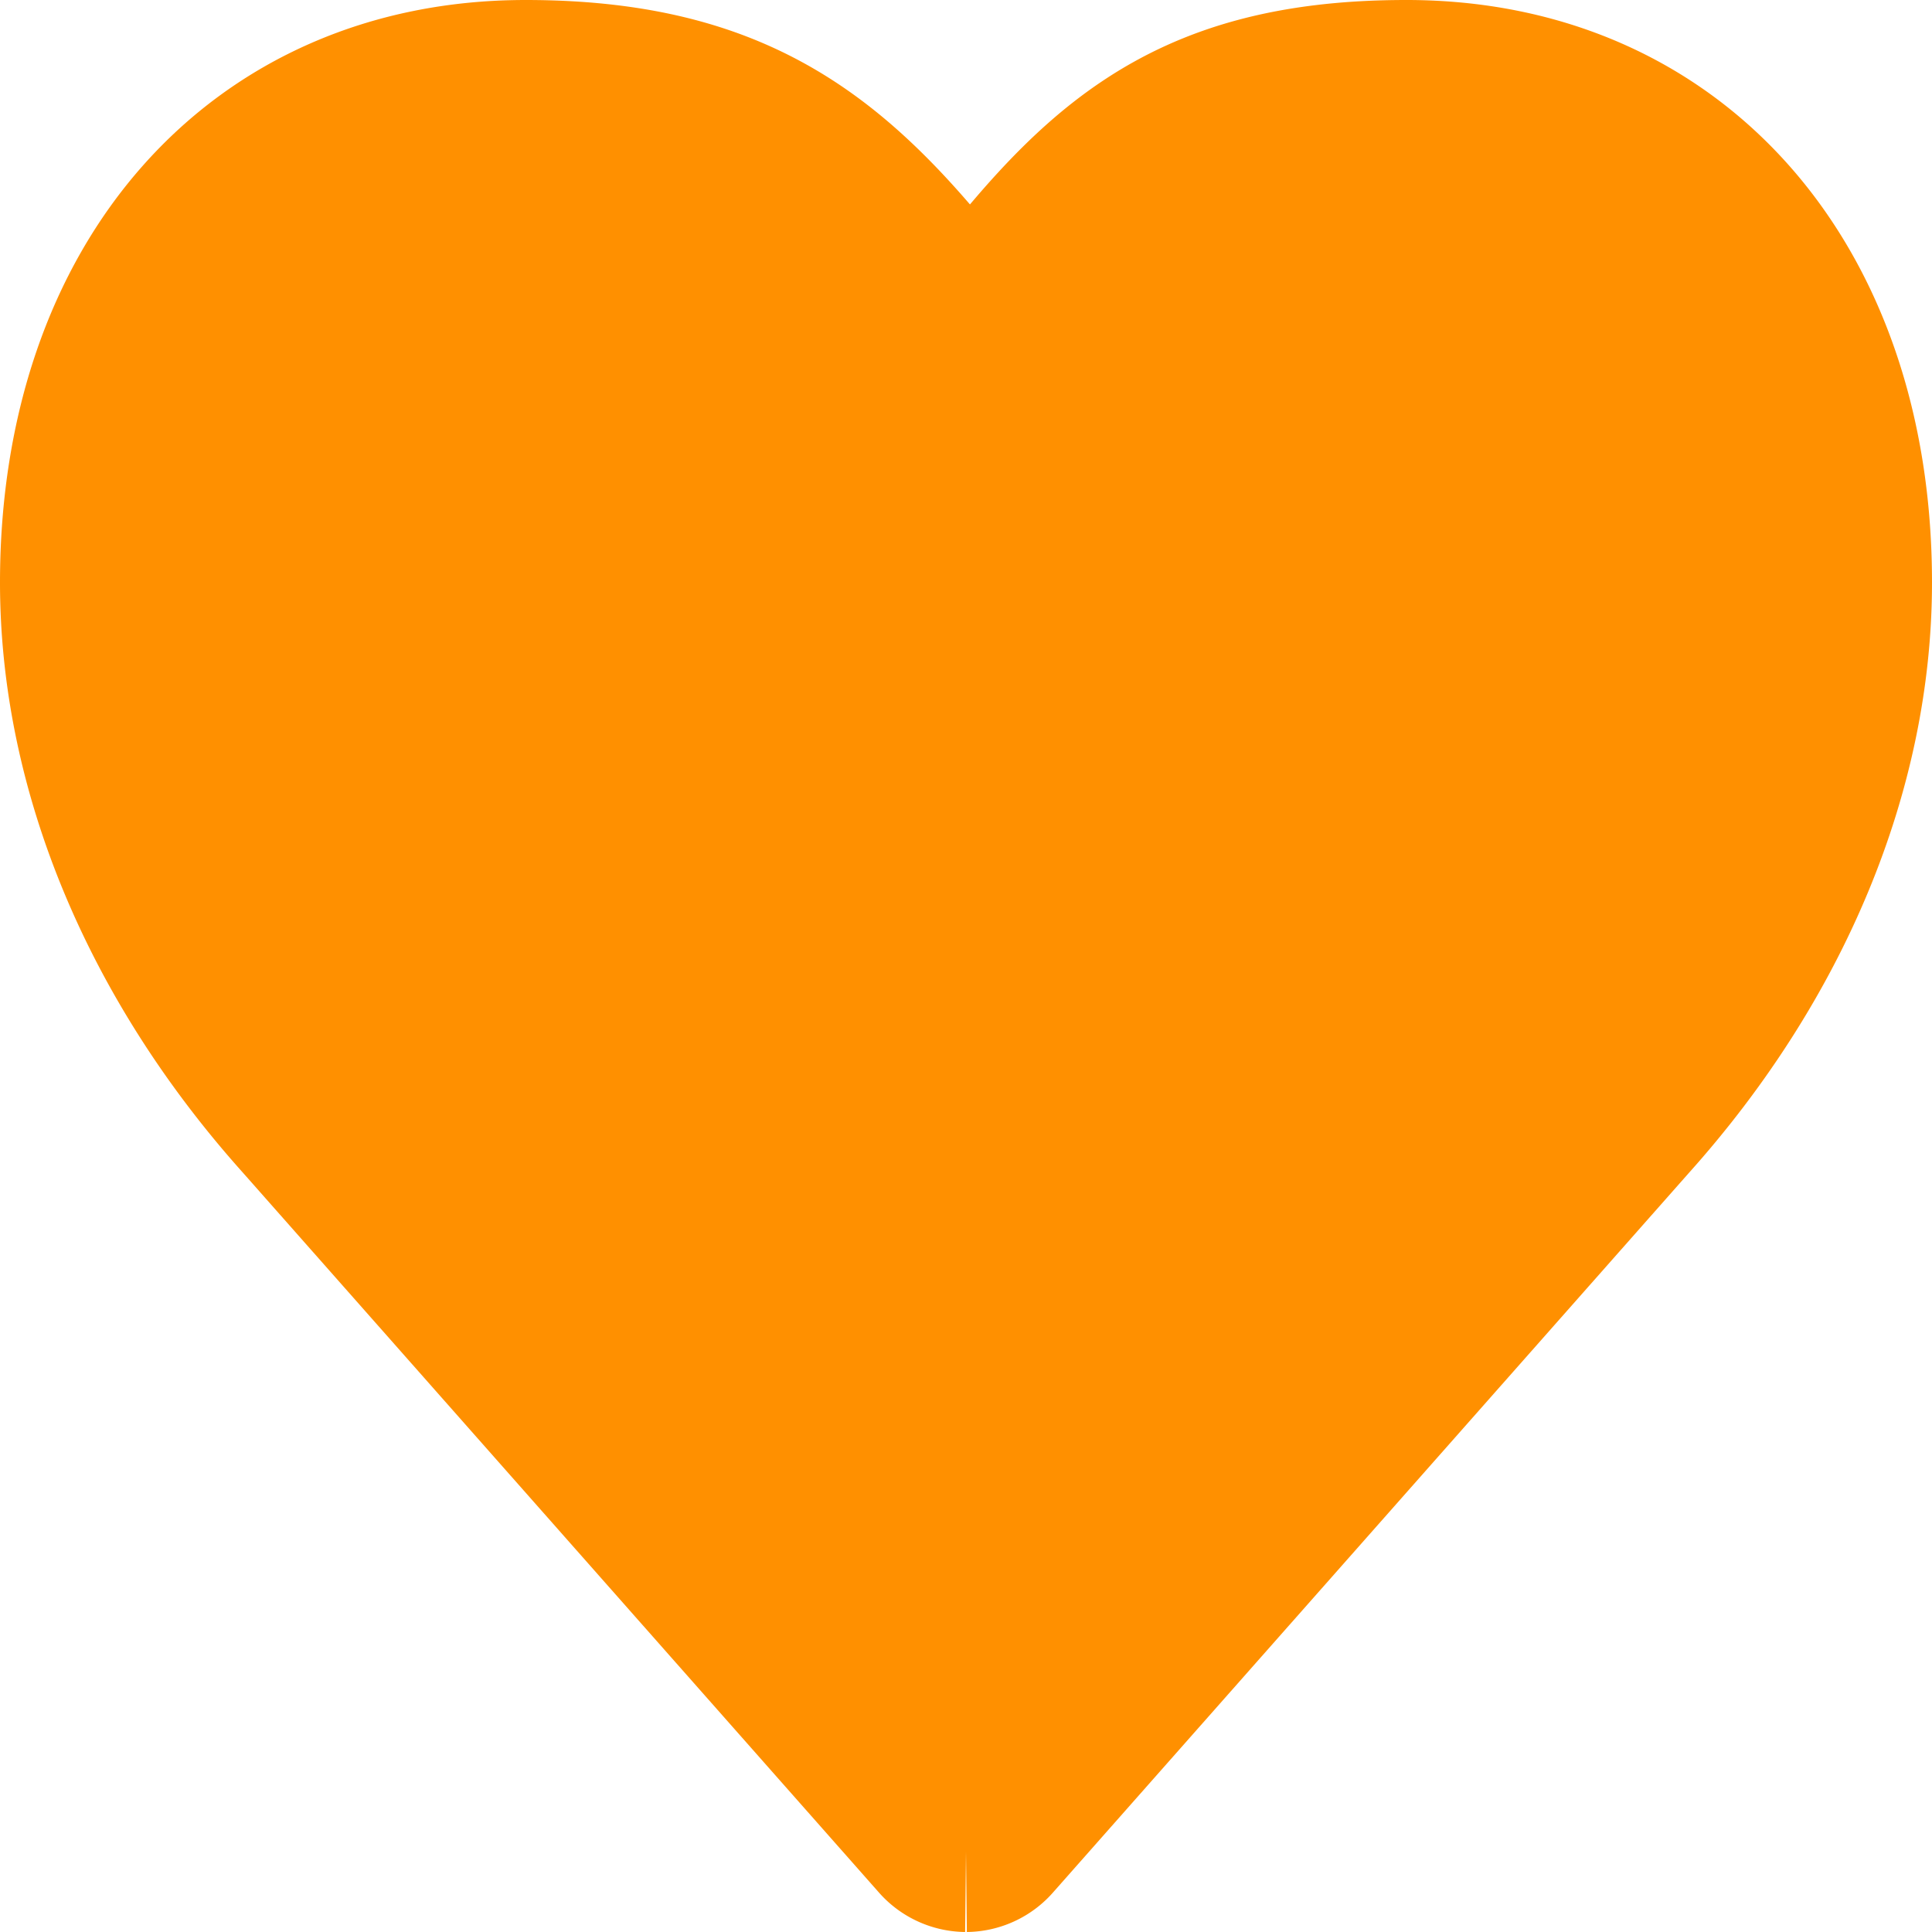 <svg xmlns="http://www.w3.org/2000/svg" width="48" height="48" >
    <path stroke-width="4" stroke-miterlimit="10" stroke="#ff9000" fill="#ff9000" d="M24 46a.897.897 0 01-.673-.315L7.535 27.812C3.967 23.834 2 19.097 2 14.473 2 7.014 6.443 2 13.057 2c5.69 0 8.052 2.353 11.05 6.284C27.108 4.353 29.248 2 34.937 2 41.554 1.996 46 7.01 46 14.473c0 4.622-1.968 9.361-5.54 13.345L24.671 45.685A.892.892 0 0124 46"/>
</svg>